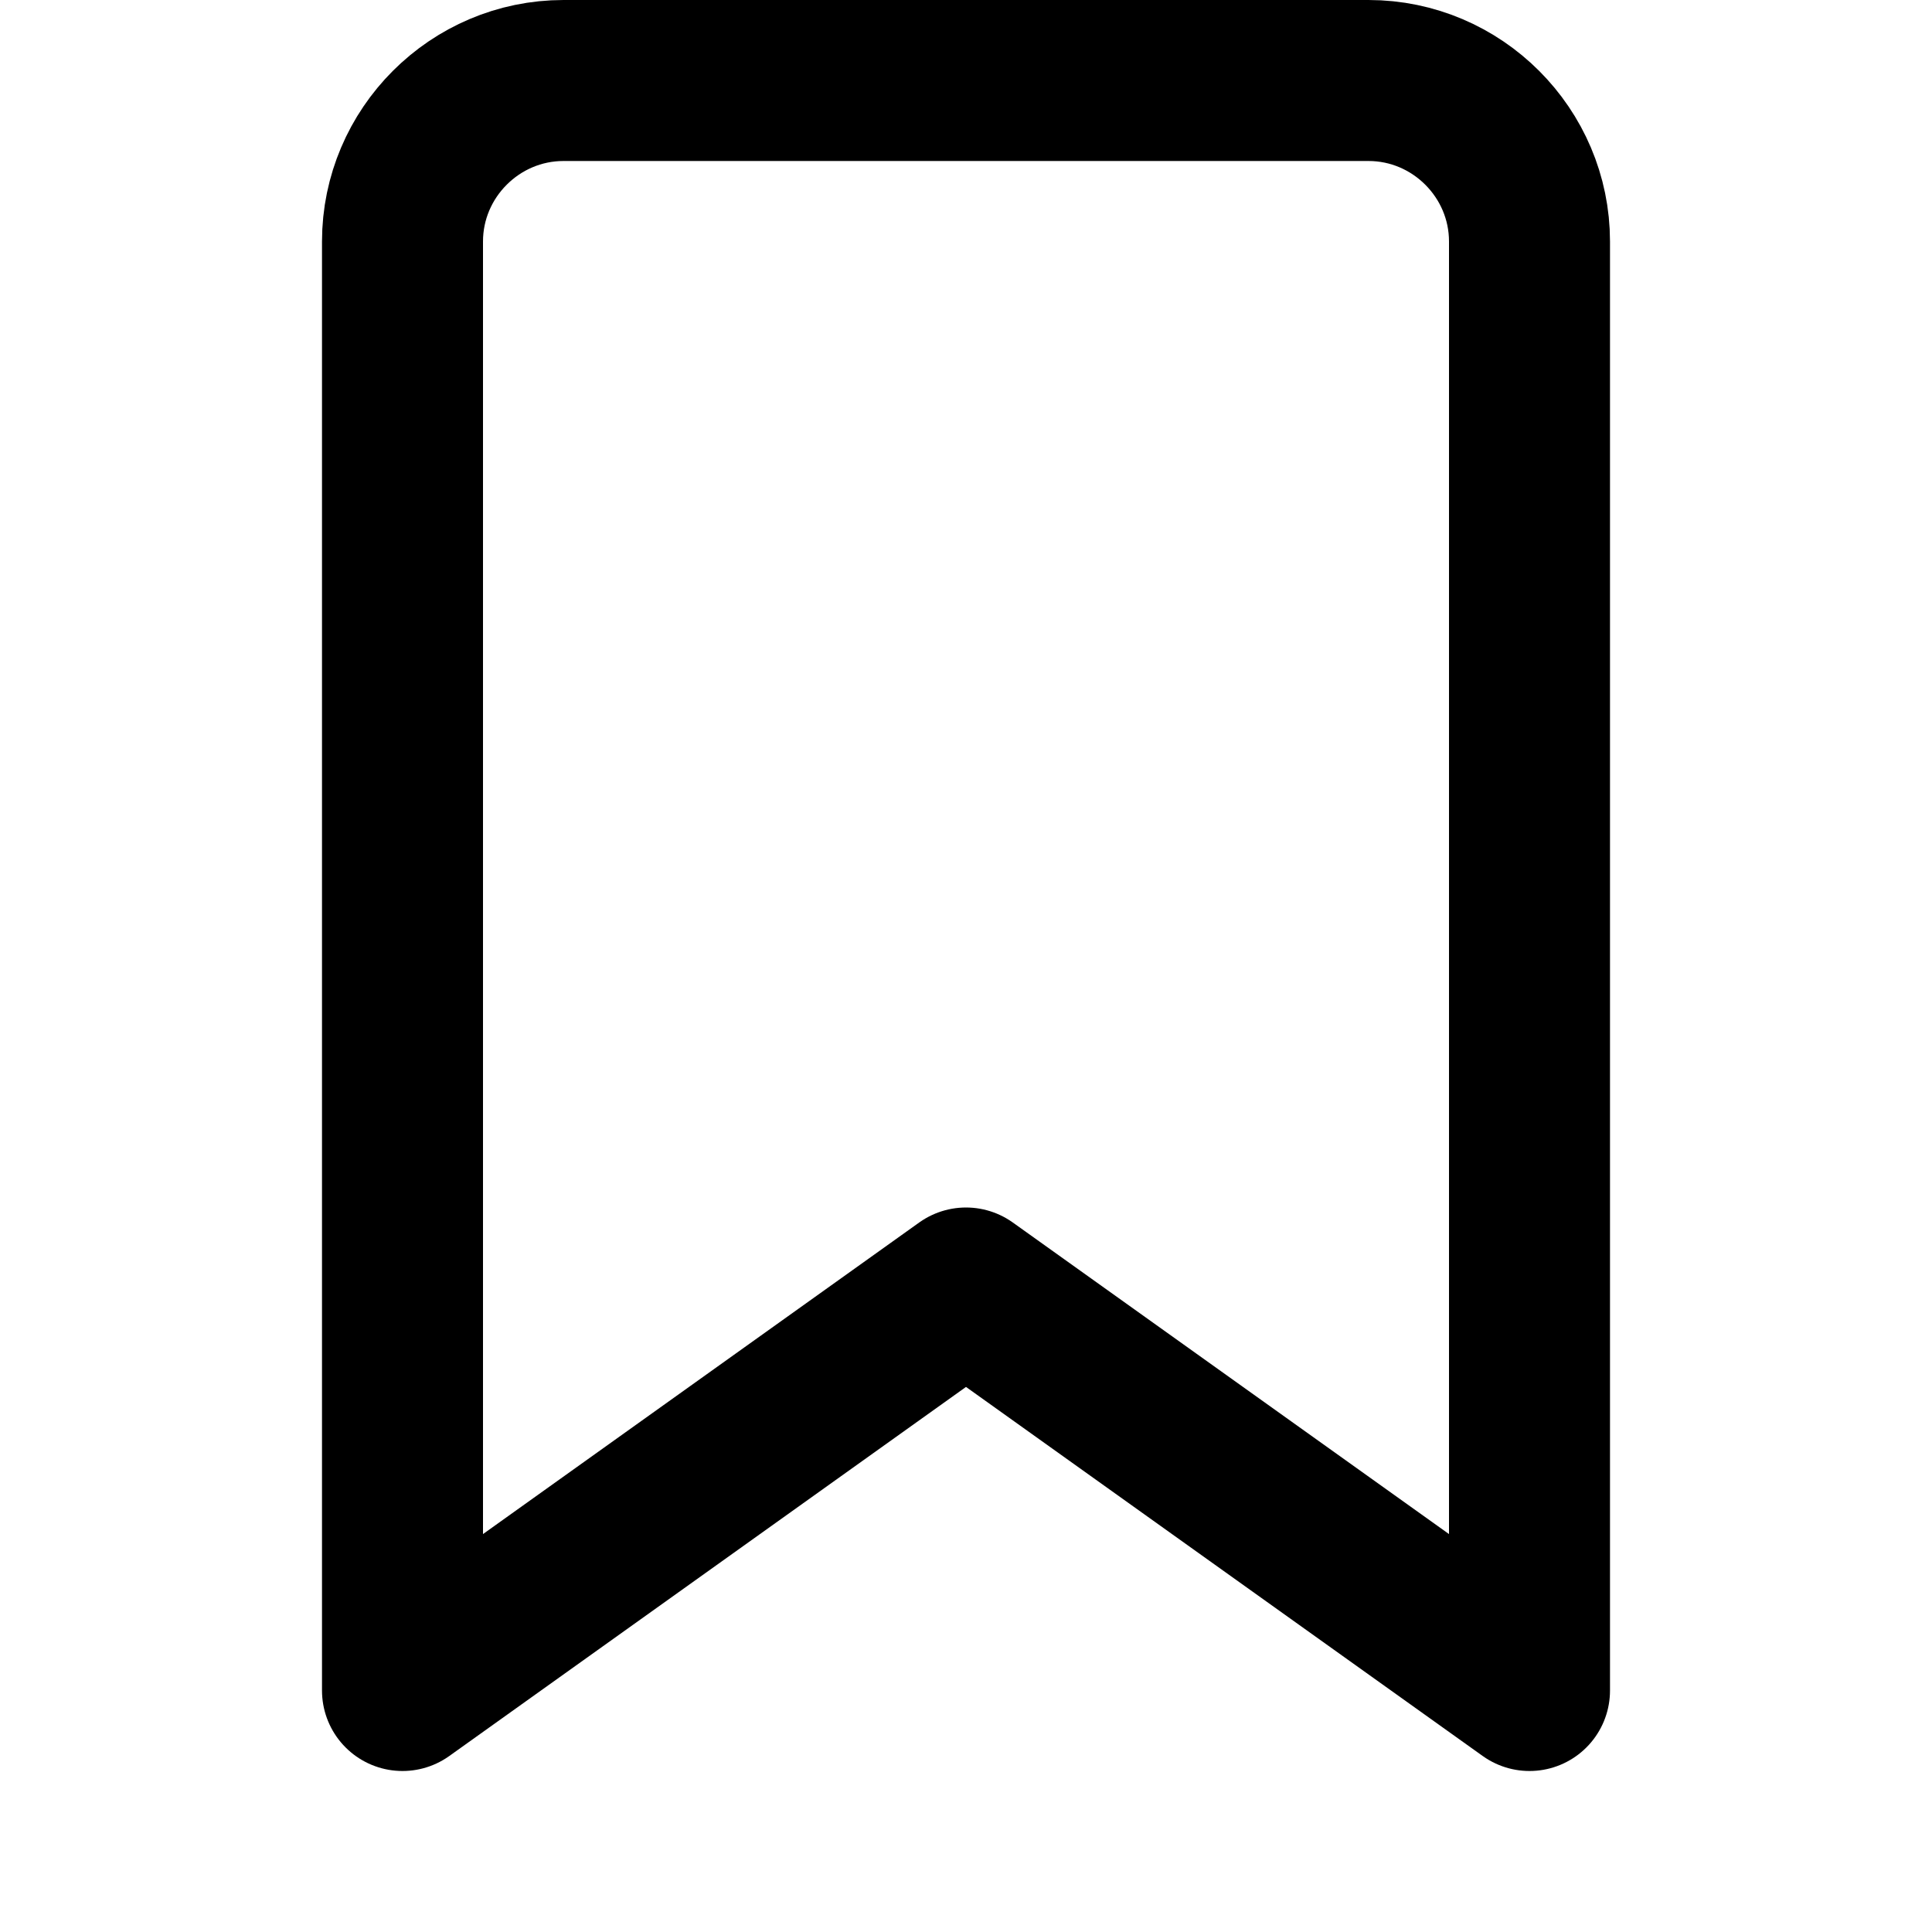 <svg width="24" height="24" viewBox="0 0 24 24" fill="none" xmlns="http://www.w3.org/2000/svg">
  <path d="M 19 21 L 12 16 L 5 21 L 5 3 C 5 1.9 5.9 1 7 1 L 17 1 C 18.1 1 19 1.9 19 3 Z" 
        stroke="currentColor" stroke-width="2" fill="none" stroke-linejoin="round"/>
</svg> 